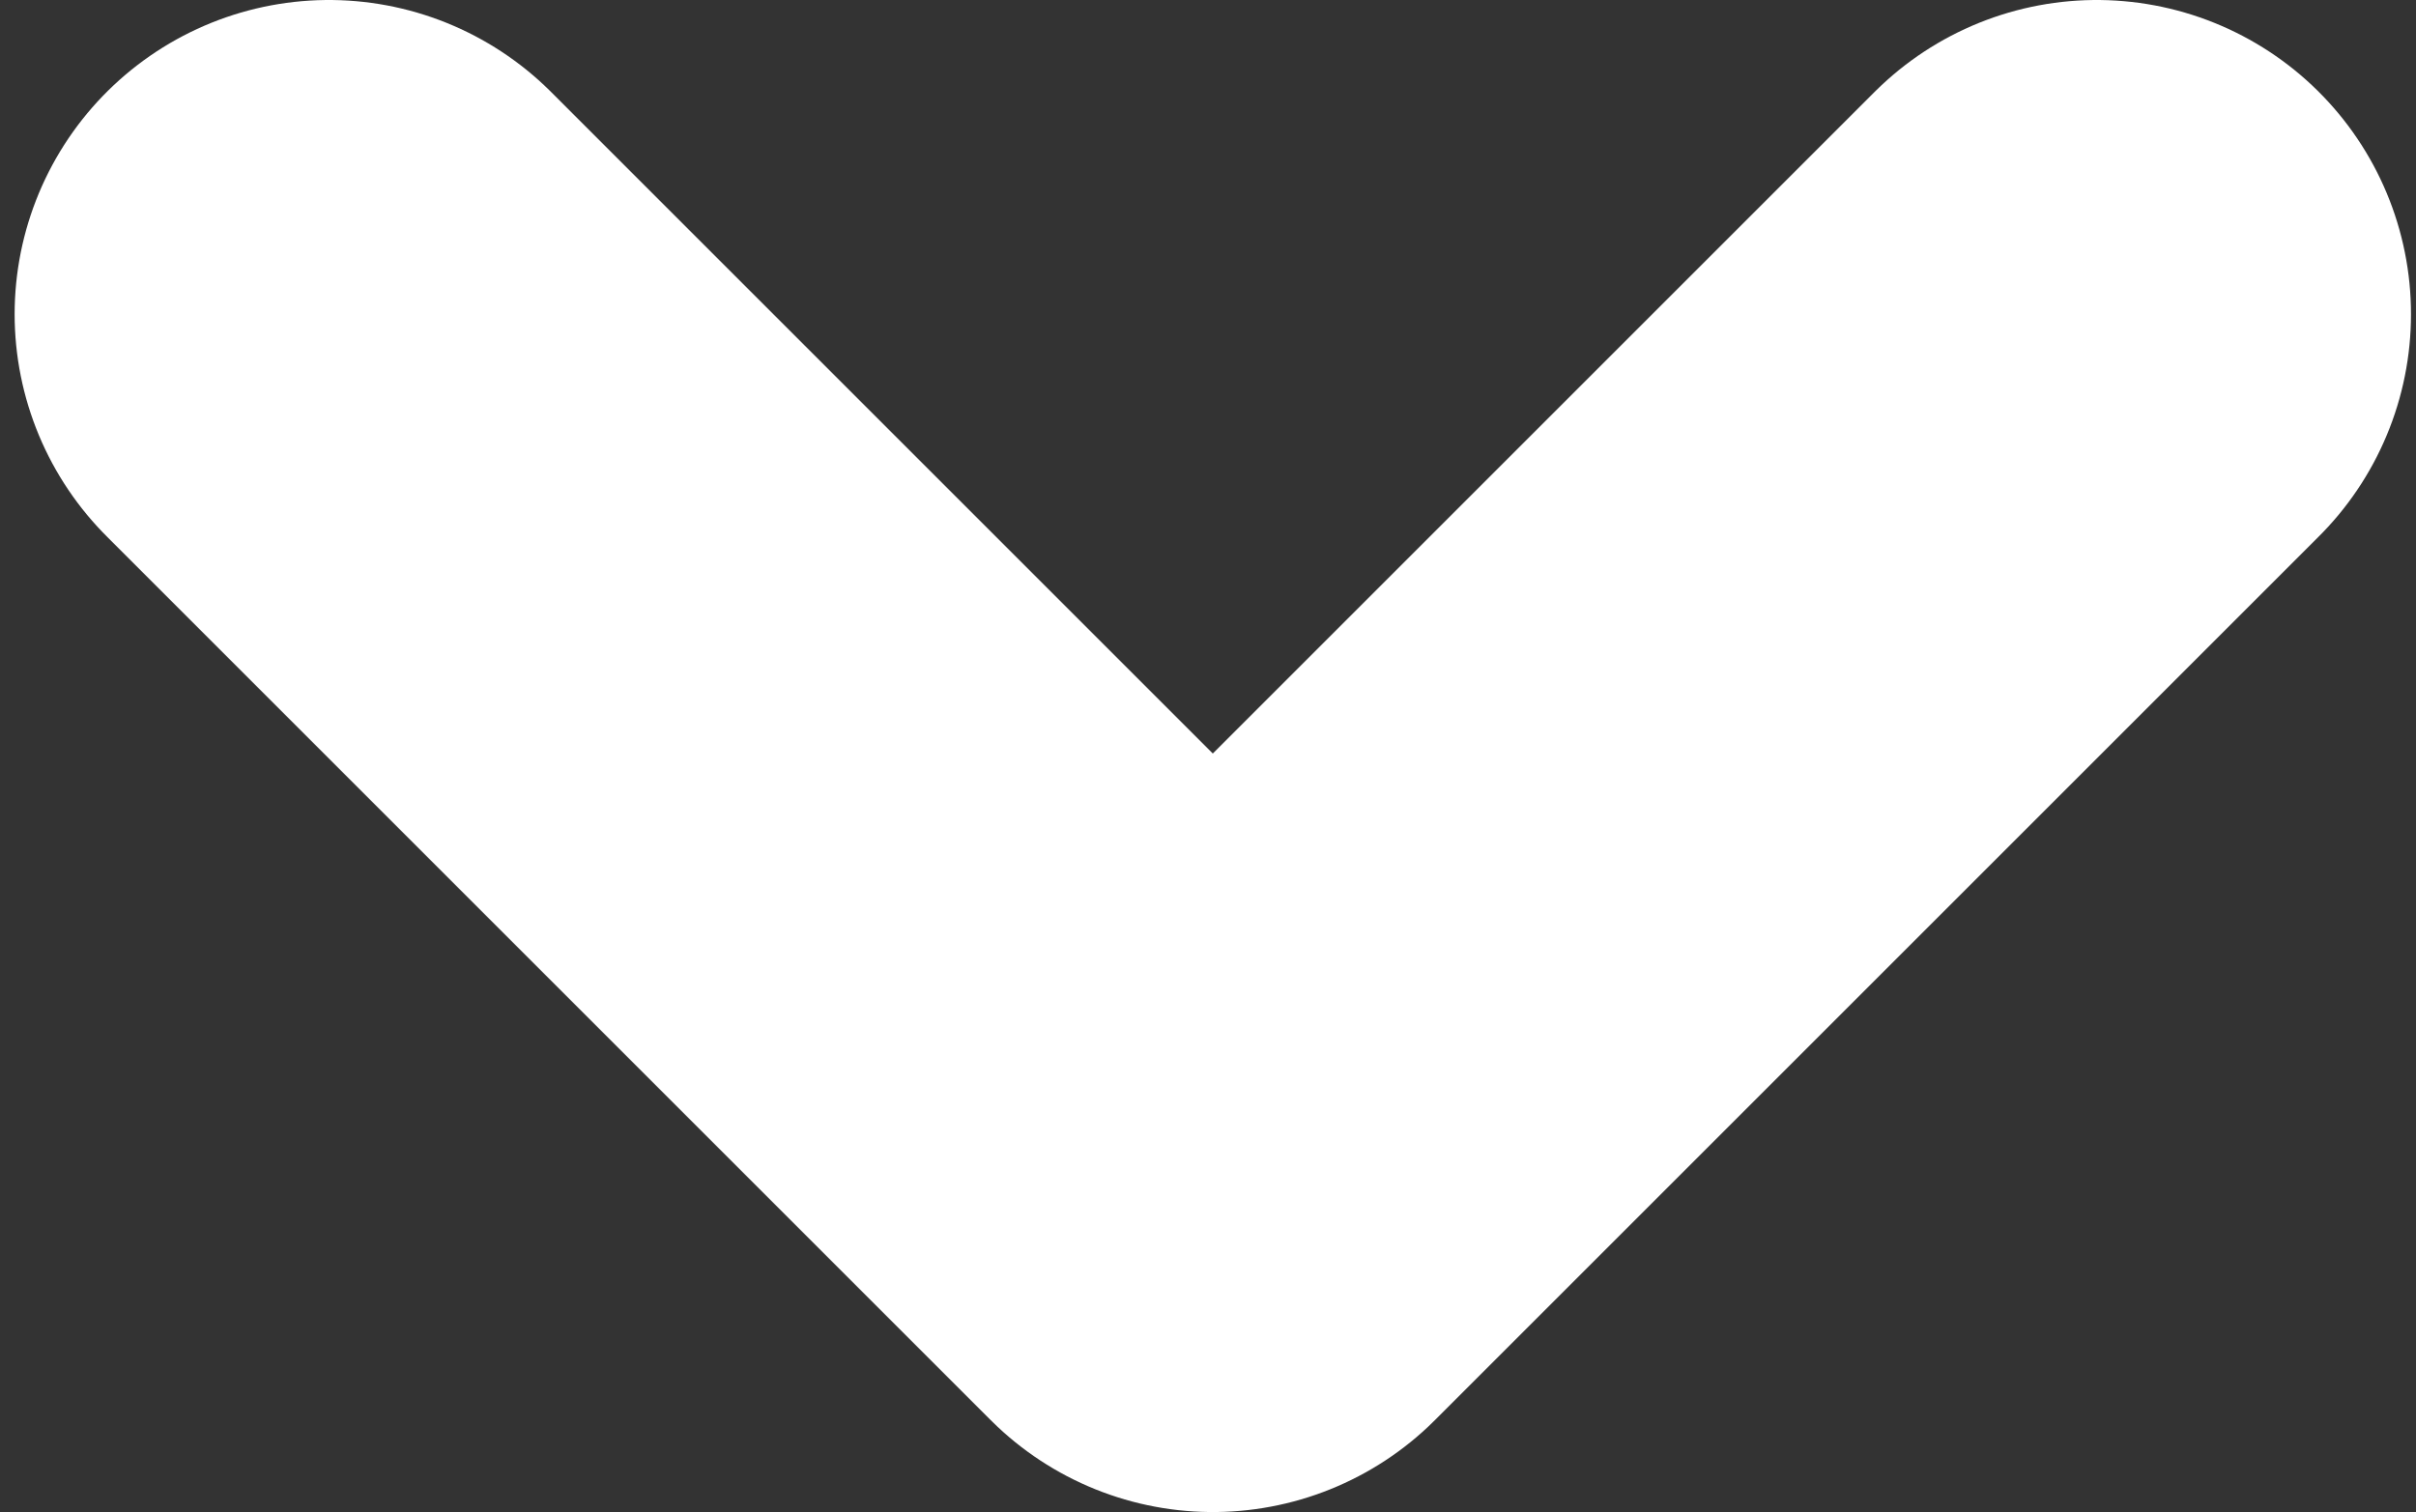 <svg width="123" height="77" viewBox="0 0 123 77" fill="none" xmlns="http://www.w3.org/2000/svg">
<rect x="0" y="0" width="123" height="77" fill="#333333" stroke="none"/>
<path d="M106.745 16L61.745 61L16.745 16" stroke="white" stroke-width="32" stroke-linecap="round" stroke-linejoin="round"/>
</svg>
